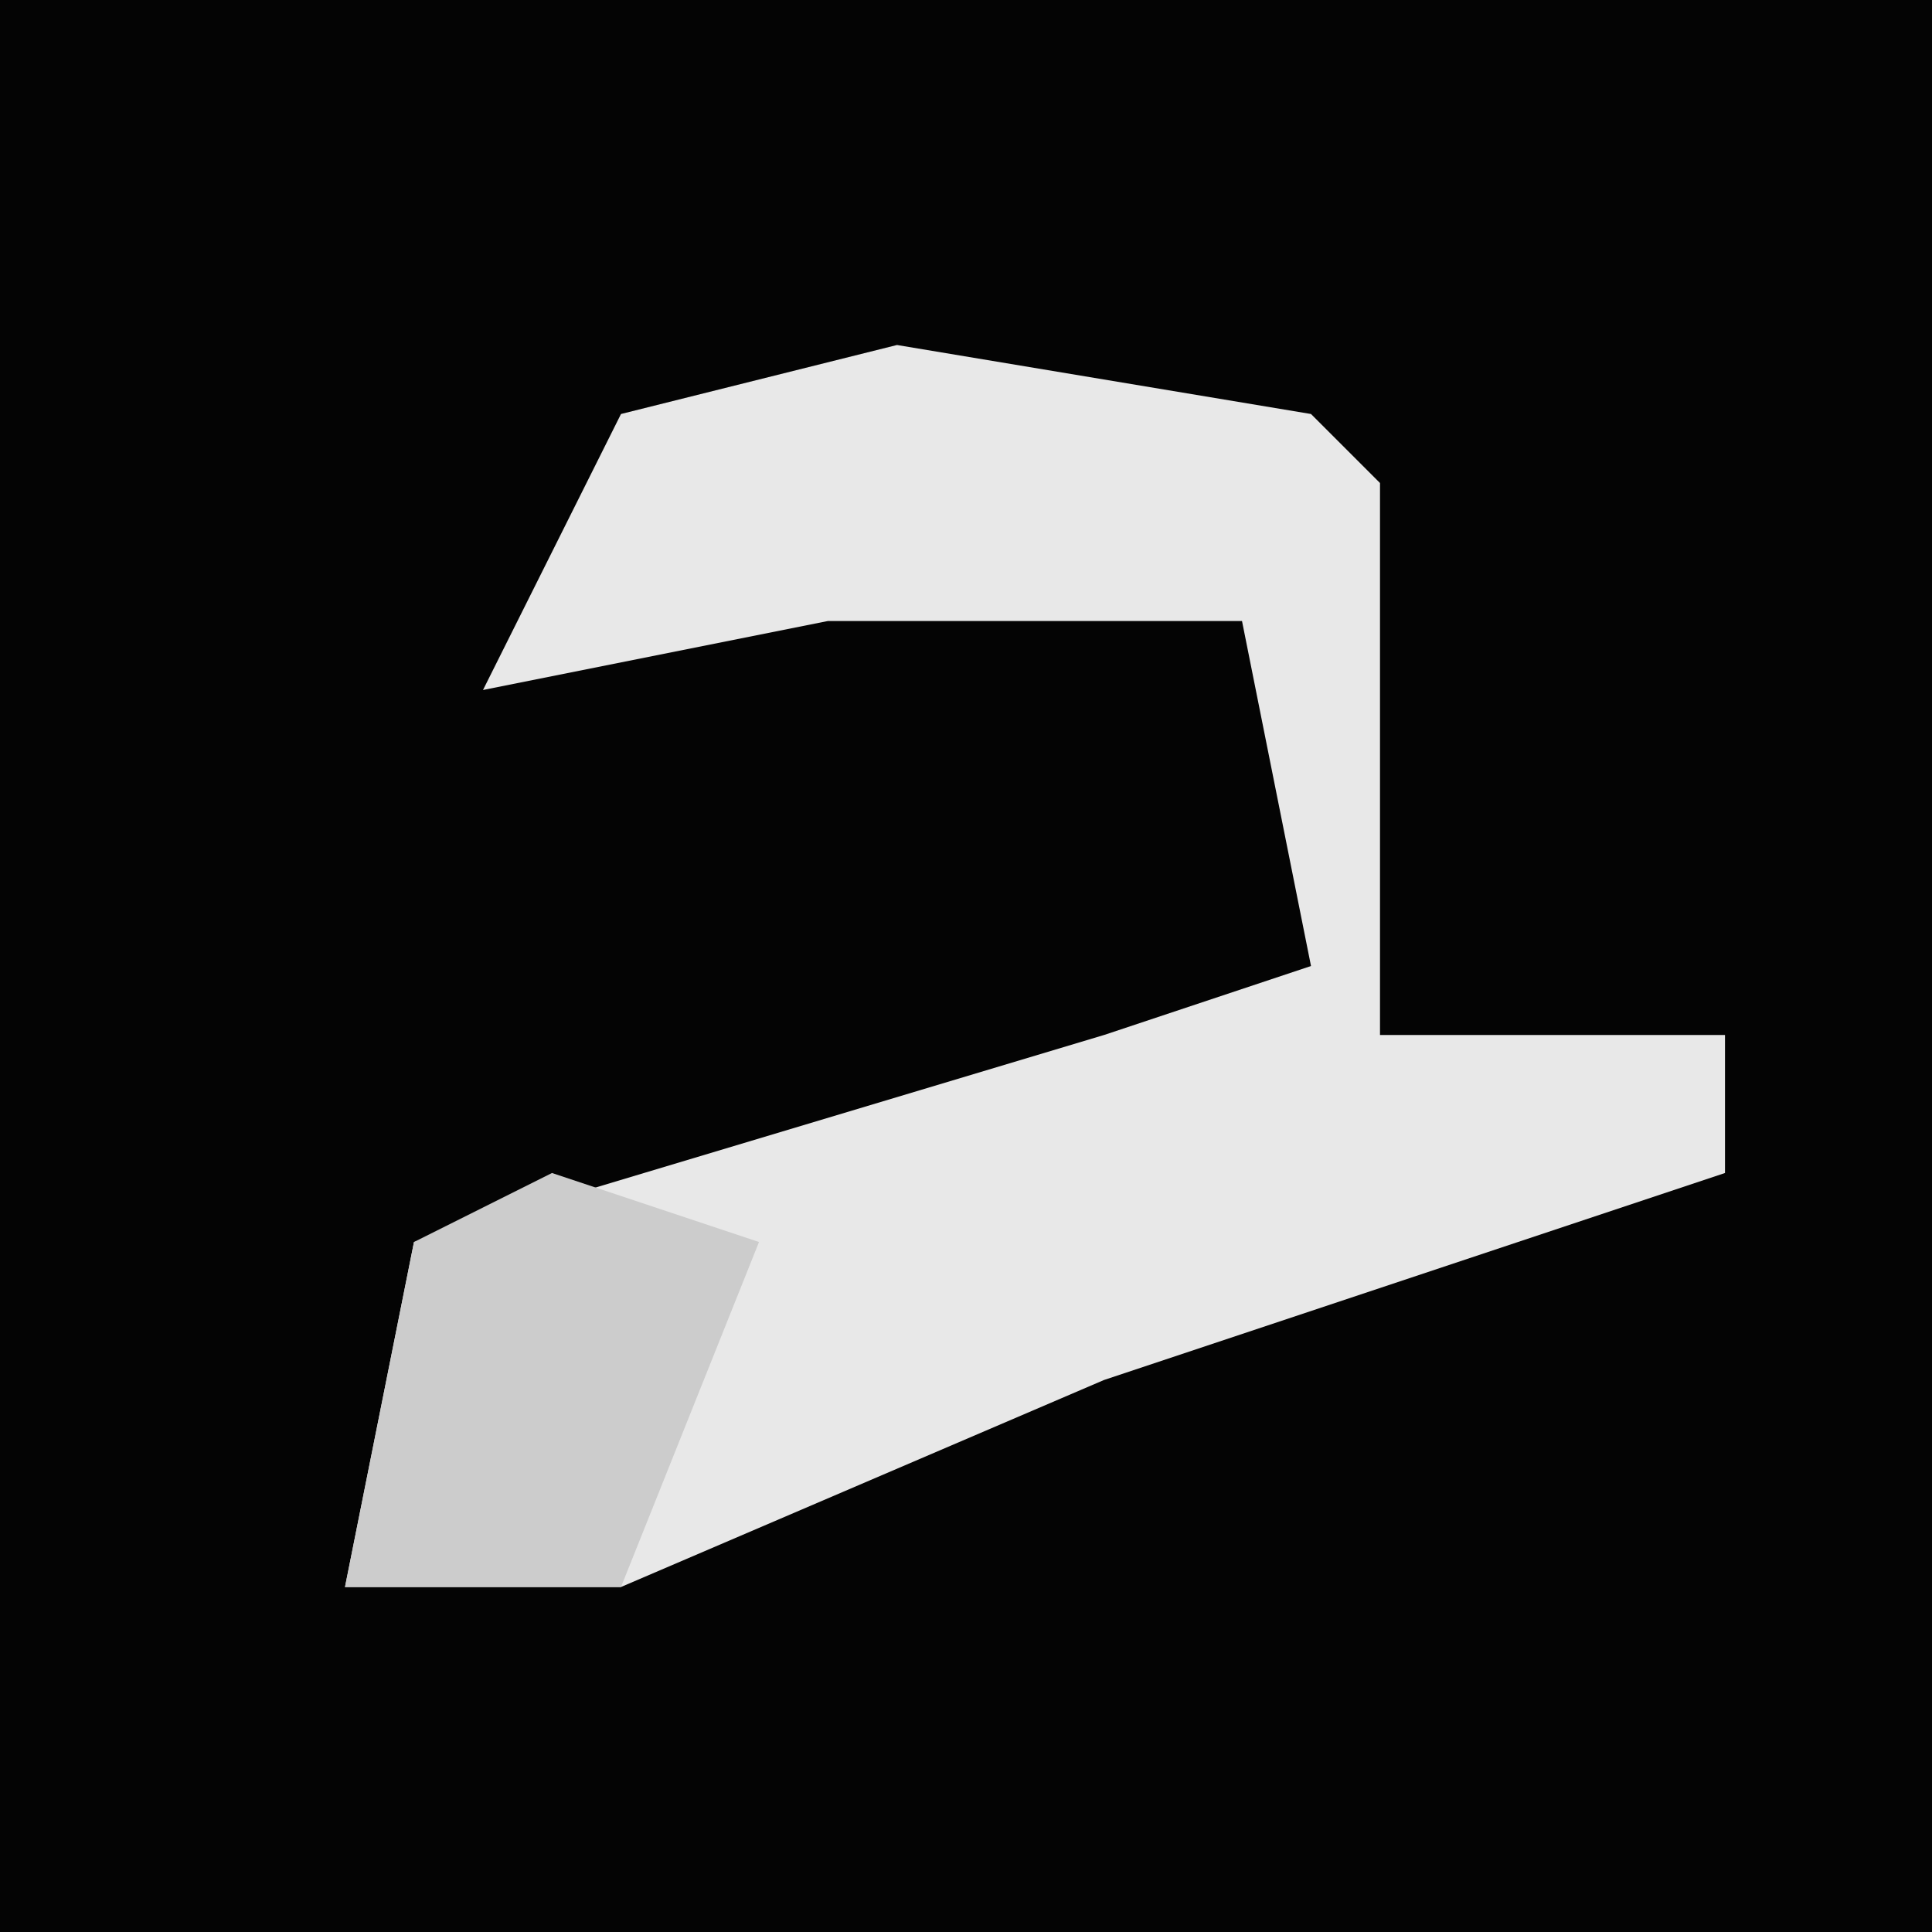 <?xml version="1.0" encoding="UTF-8"?>
<svg version="1.1" xmlns="http://www.w3.org/2000/svg" width="28" height="28">
<path d="M0,0 L28,0 L28,28 L0,28 Z " fill="#040404" transform="translate(0,0)"/>
<path d="M0,0 L6,1 L7,2 L7,10 L12,10 L12,12 L3,15 L-4,18 L-8,18 L-7,13 L3,10 L6,9 L5,4 L-1,4 L-6,5 L-4,1 Z " fill="#E8E8E8" transform="translate(13,5)"/>
<path d="M0,0 L3,1 L1,6 L-3,6 L-2,1 Z " fill="#CCCCCC" transform="translate(8,17)"/>
</svg>
